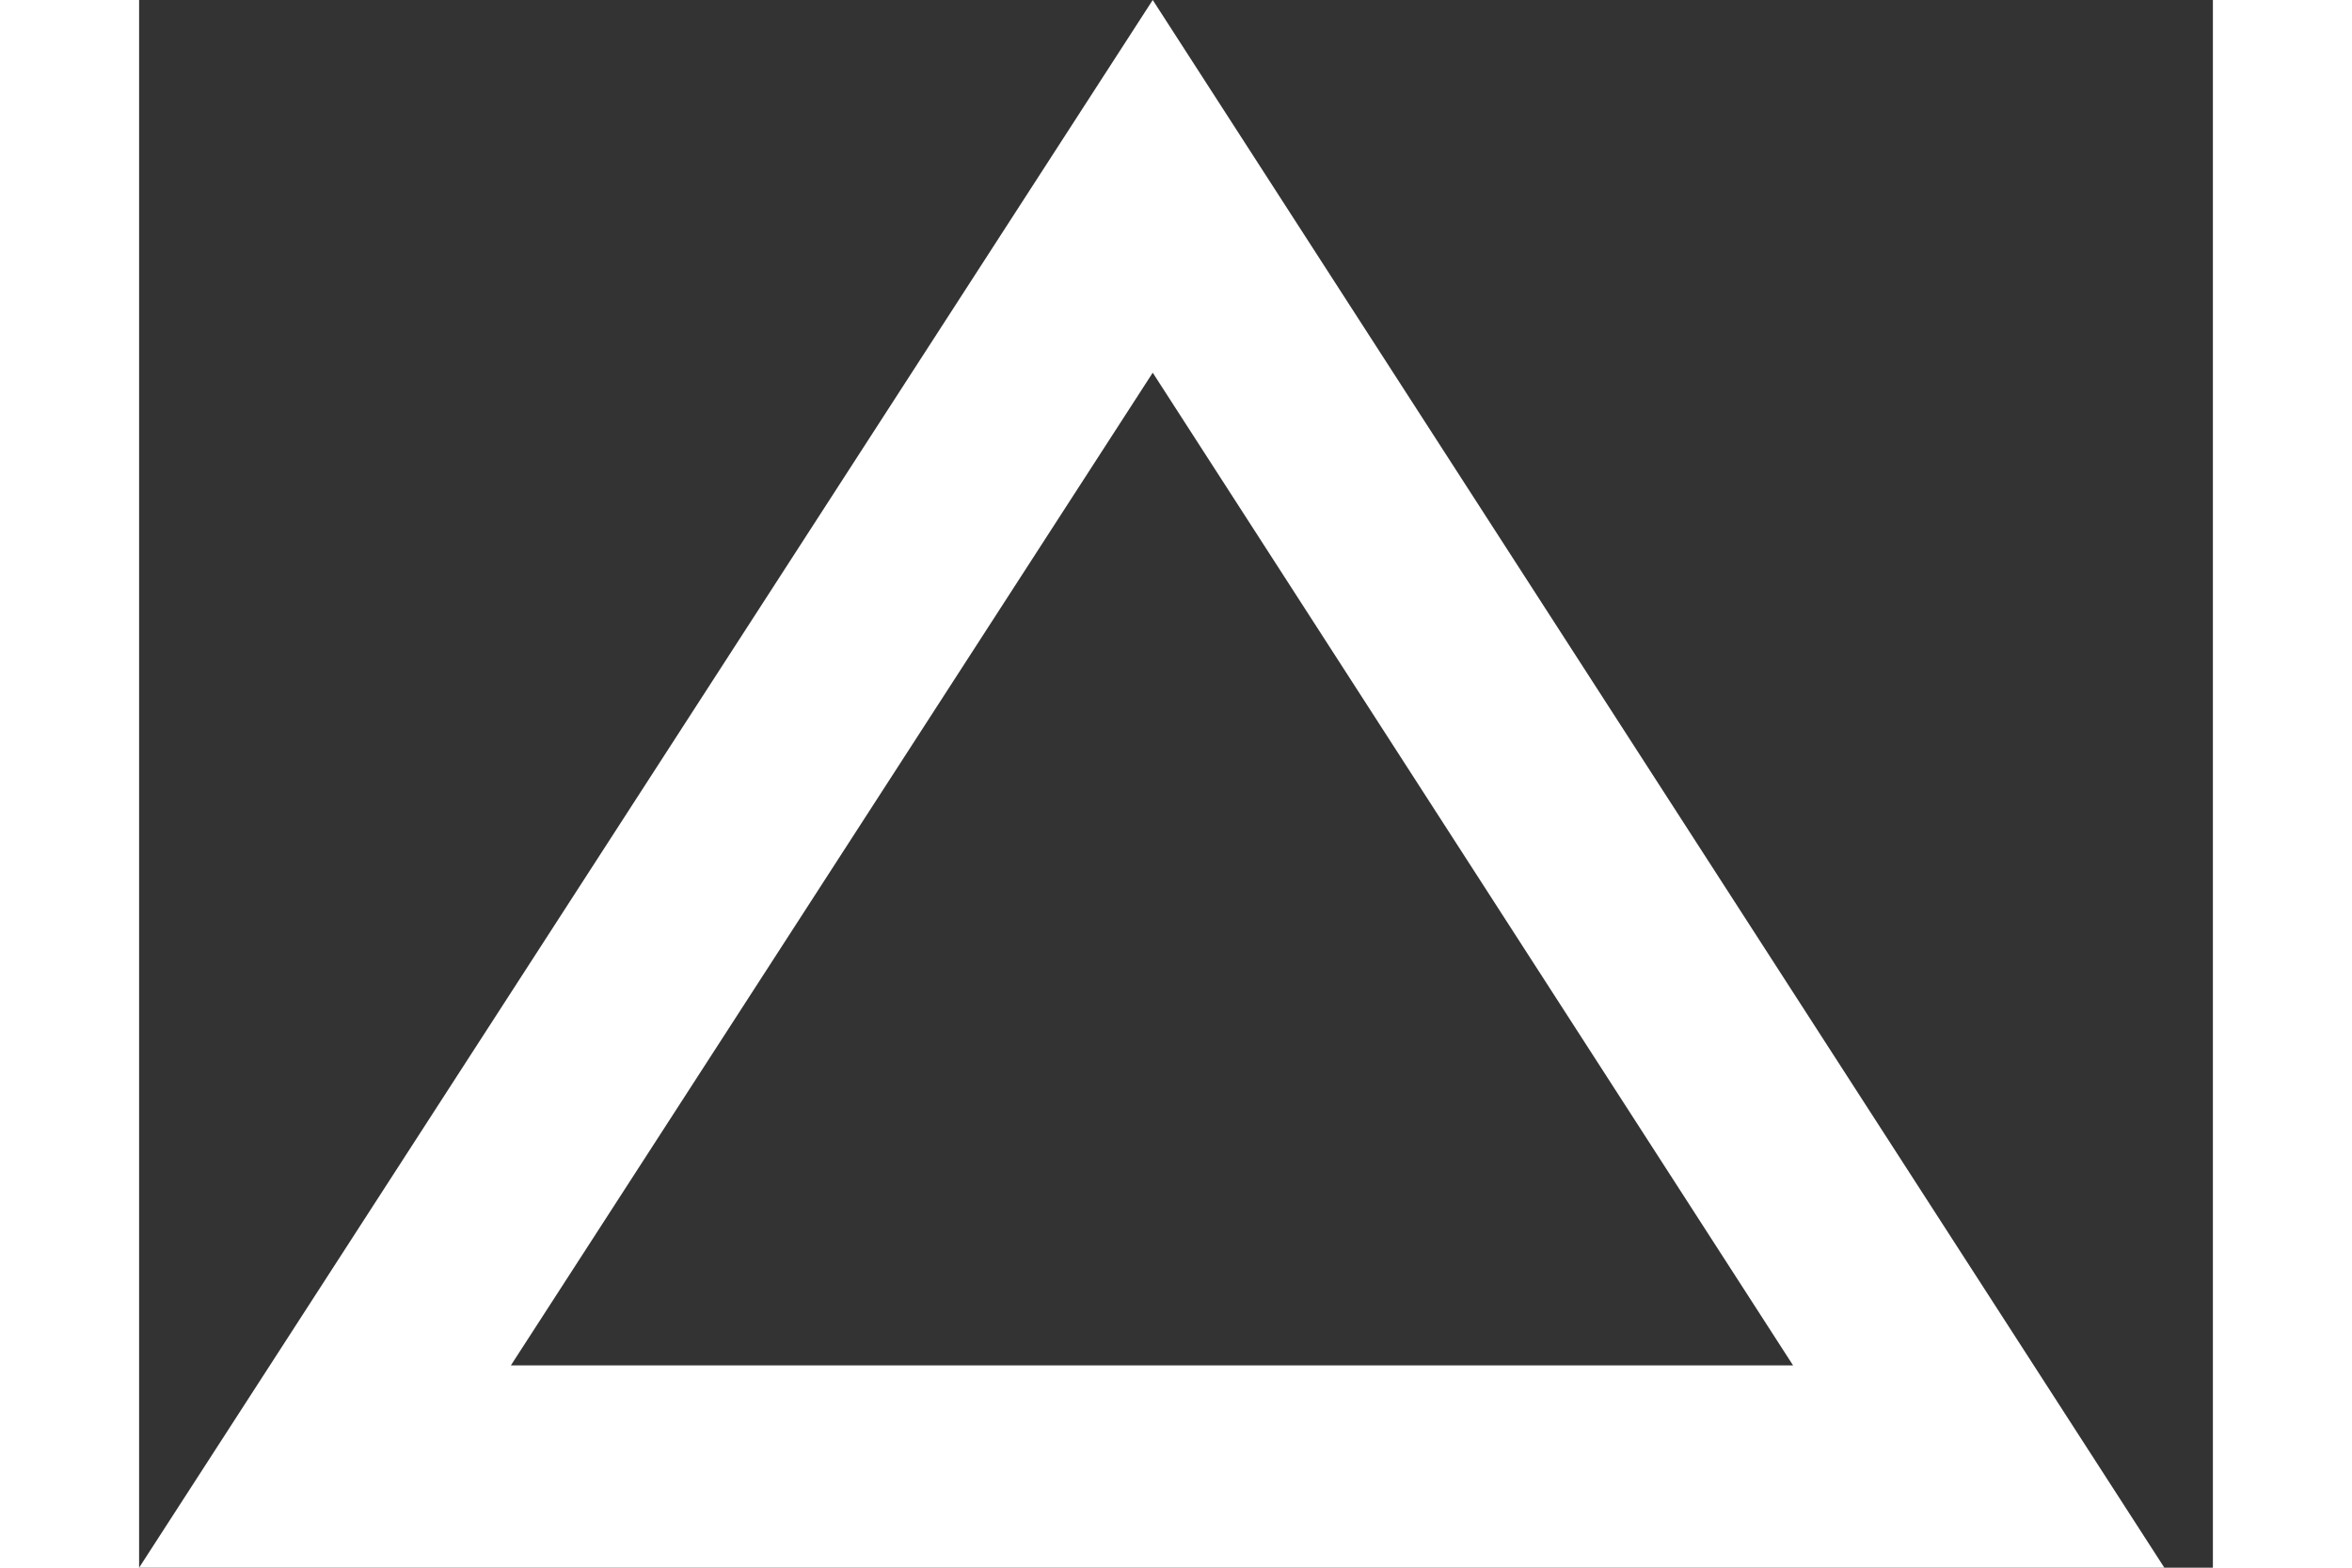 <svg width="30" height="20" viewBox="0 0 41 31" fill="none" xmlns="http://www.w3.org/2000/svg">
<rect x="0" y="0" width="41" height="31" fill="#333333" stroke="none"/>
<path d="M20.04 7.37L32.7 27H7.35L20.04 7.37ZM20.04 0L0 31H40.04L20.04 0Z" fill="white"/>
</svg>
